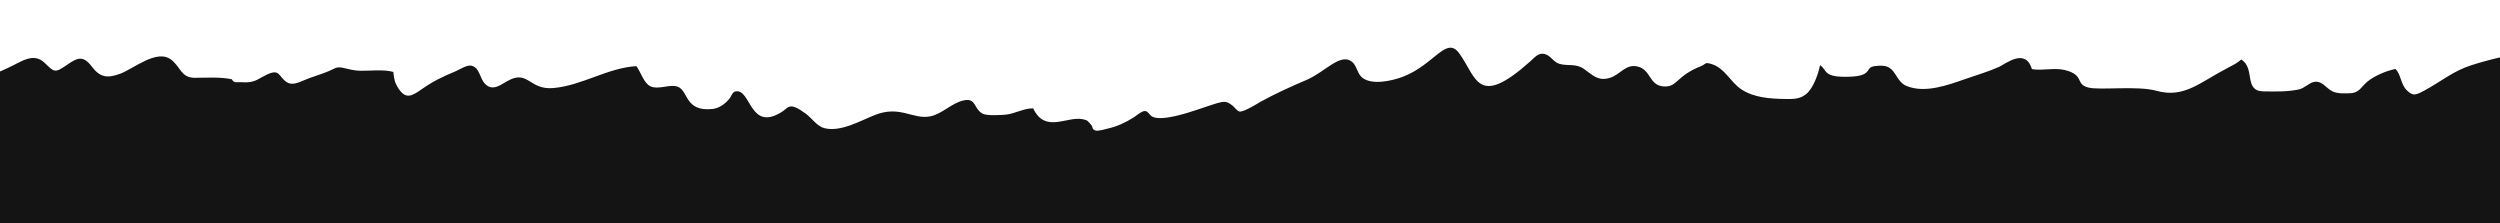 <svg xmlns="http://www.w3.org/2000/svg" xmlns:xlink="http://www.w3.org/1999/xlink" width="4480" zoomAndPan="magnify" viewBox="0 0 3360 300" height="400" preserveAspectRatio="xMidYMid meet" version="1.0"><defs><clipPath id="f718dda625"><path d="M 0 64 L 3360 64 L 3360 300 L 0 300 Z M 0 64 " clip-rule="nonzero"/></clipPath><clipPath id="d50b478efb"><path d="M 3402.309 68.484 L 3388.684 759.098 L -64.395 690.961 L -50.77 0.344 Z M 3402.309 68.484 " clip-rule="nonzero"/></clipPath><clipPath id="b310bfe3b5"><path d="M 3402.309 68.484 L 3388.684 759.098 L -64.395 690.961 L -50.77 0.344 Z M 3402.309 68.484 " clip-rule="nonzero"/></clipPath><clipPath id="1c180dcd8f"><path d="M 0 192 L 1578 192 L 1578 300 L 0 300 Z M 0 192 " clip-rule="nonzero"/></clipPath><clipPath id="e288edde59"><path d="M 3402.309 68.484 L 3388.684 759.098 L -64.395 690.961 L -50.77 0.344 Z M 3402.309 68.484 " clip-rule="nonzero"/></clipPath><clipPath id="700086c8ee"><path d="M 3402.309 68.484 L 3388.684 759.098 L -64.395 690.961 L -50.77 0.344 Z M 3402.309 68.484 " clip-rule="nonzero"/></clipPath><clipPath id="1f93b136f8"><path d="M 1583.508 221.703 L 1573.609 723.211 L -64.059 690.895 L -54.164 189.387 Z M 1583.508 221.703 " clip-rule="nonzero"/></clipPath><clipPath id="c7a2237a59"><path d="M 158.105 197.211 C 362.992 211.957 417.582 210.605 469.031 211.621 C 518.07 212.59 563.004 211.062 612.297 215.492 C 665.07 219.645 729.492 227.824 776.242 239.109 C 813.039 247.77 844.082 267.379 871.977 271.383 C 893.34 274.574 905.871 269.641 929.344 269.762 C 965.965 270.145 1022.871 274.359 1071.523 276.707 C 1122.586 279.098 1178.172 281.238 1229.574 283.621 C 1278.93 285.98 1346.504 292.152 1374.145 291.652 C 1385.211 291.531 1397.336 289.703 1397.336 289.703 C 1397.68 289.707 1410.789 289.965 1417.344 290.438 C 1424.25 290.574 1437.371 291.176 1437.711 291.18 C 1437.711 291.18 1450.414 294.887 1456.941 296.742 C 1463.473 298.598 1476.172 302.301 1476.172 302.301 C 1476.523 302.668 1487.785 309.098 1493.598 312.668 C 1499.398 315.895 1511.02 322.348 1511.012 322.688 C 1511.352 322.695 1520.852 331.859 1525.582 336.449 C 1530.324 341.367 1540.172 350.195 1540.164 350.555 C 1540.5 350.902 1547.191 361.738 1550.871 367.676 C 1554.574 373.289 1561.605 384.477 1561.605 384.477 C 1561.938 384.824 1565.828 397.332 1568.133 403.602 C 1570.074 410.207 1574.328 422.379 1574.324 422.723 C 1574.316 423.062 1575.426 436.219 1575.996 442.797 C 1576.543 449.715 1577.668 462.852 1577.668 462.852 C 1577.664 463.191 1575.336 476.281 1574.504 482.828 C 1573.352 489.371 1571.363 502.449 1571.016 502.785 C 1571.008 503.145 1565.934 515.133 1563.383 521.289 C 1560.508 527.457 1555.434 539.445 1555.426 539.785 C 1555.078 540.121 1547.262 550.672 1543.363 555.777 C 1539.117 561.234 1531.301 571.781 1530.953 572.117 C 1530.953 572.117 1520.766 580.551 1515.504 584.586 C 1510.238 588.98 1500.066 597.414 1500.066 597.414 C 1500.066 597.414 1500.066 597.414 1499.707 597.406 C 1499.707 597.406 1487.867 603.039 1481.586 606.027 C 1475.66 609.02 1463.801 614.652 1463.461 614.645 C 1463.102 614.637 1450.27 617.496 1443.68 618.754 C 1437.09 620.008 1423.918 622.859 1423.918 622.859 C 1423.918 622.859 1424.266 622.508 1424.266 622.508 C 1424.266 622.508 1424.266 622.508 1423.918 622.859 C 1422.184 623.168 1367.617 639.703 1362.75 642.016 C 1362.043 642.363 1362.043 642.363 1361.695 642.699 C 1361.012 642.684 1360.309 642.672 1359.277 642.992 C 1356.496 643.621 1349.527 646.598 1344.328 647.535 C 1338.438 648.805 1331.883 648.316 1325.988 648.902 C 1320.105 649.812 1313.152 652.102 1308.309 652.348 C 1304.512 652.273 1302.125 651.184 1299.02 650.781 C 1296.25 650.727 1293.473 652.055 1290.027 651.645 C 1285.195 651.211 1278.344 648.305 1272.484 647.145 C 1266.645 646.004 1259.395 645.859 1254.586 644.379 C 1251.152 643.27 1249.121 641.504 1246.371 640.422 C 1243.641 639.324 1240.871 639.27 1237.445 637.816 C 1232.984 636.004 1227.559 631.074 1222.434 628.203 C 1217.316 624.988 1209.773 622.43 1206.367 619.934 C 1203.977 618.16 1204.375 616.098 1201.293 614.652 C 1190.68 609.965 1139.492 613.09 1117.738 612.32 C 1103.934 611.707 1098.121 609.164 1083.586 610.965 C 1055.527 614.207 1001.73 645.617 963.035 645.535 C 927.469 645.516 889.961 620.957 860.004 615.527 C 836.953 611.277 818.969 611.949 798.969 610.871 C 779.281 610.141 741.648 610.082 741.648 610.082 C 740.949 610.066 728.215 608.09 721.32 607.27 C 714.777 606.098 701.68 604.453 701.336 604.445 C 701.344 604.105 689.008 599.363 682.832 596.832 C 676.676 594.297 664.344 589.215 663.984 589.207 C 663.645 589.203 653.094 581.383 647.648 577.48 C 642.203 573.578 631.293 565.77 631.297 565.41 C 630.957 565.402 619.48 551.723 618.121 550.309 C 617.789 549.961 618.129 549.969 617.793 549.602 C 614.039 547.457 561.648 542.285 529.559 540.27 C 490.57 537.773 414.375 530.746 401.137 537.051 C 398 538.355 398.992 540.102 396.531 542.48 C 391.258 547.219 368.496 562.996 368.496 562.996 C 368.496 562.996 327.691 583.258 304.547 600.07 C 271.621 623.941 232.137 663.926 194.84 698.773 C 155.055 736.668 119.531 804.707 73.297 819.336 C 31.234 833.008 -30.008 820.41 -67.195 796.867 C -105.73 772.289 -137.816 718.117 -152.121 672.57 C -166.422 627.043 -154.781 579.617 -152.637 523.695 C -149.82 451.215 -167.102 328.594 -131.832 274.387 C -104.035 231.398 -44.246 211.855 4.023 198.992 C 52.293 186.125 158.105 197.211 158.105 197.211 " clip-rule="nonzero"/></clipPath><clipPath id="fa7aca7728"><path d="M 870 265 L 3035 265 L 3035 300 L 870 300 Z M 870 265 " clip-rule="nonzero"/></clipPath><clipPath id="85d55306cd"><path d="M 3402.309 68.484 L 3388.684 759.098 L -64.395 690.961 L -50.77 0.344 Z M 3402.309 68.484 " clip-rule="nonzero"/></clipPath><clipPath id="566052c68e"><path d="M 3402.309 68.484 L 3388.684 759.098 L -64.395 690.961 L -50.77 0.344 Z M 3402.309 68.484 " clip-rule="nonzero"/></clipPath><clipPath id="a6656f1130"><path d="M 3038.539 284.273 L 3030.414 696.027 L 866.977 653.336 L 875.102 241.582 Z M 3038.539 284.273 " clip-rule="nonzero"/></clipPath><clipPath id="05e35c3f2c"><path d="M 999.656 365.094 C 1162.344 347.578 1256.328 346.32 1322.047 341.754 C 1376.344 337.984 1411.594 336.613 1469.785 328.785 C 1554.637 317.324 1658.965 281.391 1781.105 271.027 C 1952.707 256.801 2211.121 271.902 2405.062 280.57 C 2574.848 288.074 2804.223 304.332 2882.078 315.547 C 2907.91 319.168 2916.871 320.027 2932.633 326.223 C 2948.738 332.402 2964.098 341.684 2977.355 352.648 C 2990.273 363.625 3002.094 377.316 3011.129 391.672 C 3019.816 406.344 3026.754 423.066 3030.562 439.711 C 3034.379 456.031 3035.402 474.344 3033.684 491.242 C 3031.984 508.137 3027.141 525.652 3020.27 541.059 C 3013.059 556.461 3003.102 571.465 2991.445 584.008 C 2979.793 596.57 2965.418 607.672 2950.758 615.676 C 2935.742 623.676 2918.355 629.539 2901.73 632.32 C 2885.082 635.449 2866.77 635.43 2850.254 632.691 C 2833.375 630.289 2816.219 624.43 2800.824 616.855 C 2785.781 608.969 2771.496 597.98 2759.648 585.66 C 2747.805 573.336 2737.391 558.613 2730.426 543.293 C 2723.137 527.945 2717.961 510.23 2716.223 493.609 C 2714.129 476.641 2714.832 458.359 2718.609 441.848 C 2722.047 425.328 2728.613 408.188 2737.188 393.855 C 2746.113 379.172 2757.434 365.238 2770.426 354.105 C 2783.438 342.957 2798.824 333.582 2814.496 326.984 C 2830.164 320.746 2847.855 316.598 2864.805 315.547 C 2882.098 314.504 2900.012 316.582 2916.516 320.723 C 2932.656 325.18 2949.434 332.758 2963.402 342.371 C 2977.719 351.633 2990.949 363.98 3001.043 377.656 C 3011.484 390.977 3020.16 407.031 3025.711 423.047 C 3031.258 439.039 3034.359 457.055 3034.383 473.984 C 3034.734 490.918 3031.609 508.812 3026.469 524.953 C 3021.312 541.082 3012.703 557.137 3002.754 570.758 C 2992.484 584.371 2979.445 596.906 2965.438 606.648 C 2951.43 616.375 2935.051 624.004 2918.719 628.52 C 2902.395 633.379 2892.359 634.207 2867.145 634.75 C 2798.383 635.805 2625.793 612.719 2479.496 604.652 C 2288.34 594.312 1998.953 573.402 1818.812 582.98 C 1693.293 589.48 1610.215 616.859 1500.164 627.117 C 1383.203 637.602 1220.551 636.117 1136.137 642.727 C 1091.168 645.996 1058.227 652.594 1032.988 654.164 C 1018.117 654.914 1009.129 655.422 997.754 653.812 C 986.398 652.223 974.703 649.562 963.742 645.207 C 953.102 641.203 942.168 635.445 932.984 628.715 C 923.438 621.961 914.273 614.172 906.836 605.387 C 899.074 596.602 892.359 586.809 887.027 576.34 C 881.703 566.215 877.449 554.727 874.898 543.629 C 872.012 532.164 870.52 520.406 870.75 508.664 C 870.98 496.922 872.254 485.199 875.23 473.871 C 877.883 462.516 882.238 451.559 887.965 441.309 C 893.348 431.051 900.109 421.164 907.891 412.34 C 915.652 403.859 924.789 395.746 934.25 389.367 C 944.039 382.992 954.512 377.336 965.293 373.391 C 976.441 369.133 999.656 365.094 999.656 365.094 " clip-rule="nonzero"/></clipPath><clipPath id="f7d151df64"><path d="M 2749 262 L 3360 262 L 3360 300 L 2749 300 Z M 2749 262 " clip-rule="nonzero"/></clipPath><clipPath id="db60db32ef"><path d="M 3402.309 68.484 L 3388.684 759.098 L -64.395 690.961 L -50.77 0.344 Z M 3402.309 68.484 " clip-rule="nonzero"/></clipPath><clipPath id="ae7131ad21"><path d="M 3402.309 68.484 L 3388.684 759.098 L -64.395 690.961 L -50.77 0.344 Z M 3402.309 68.484 " clip-rule="nonzero"/></clipPath><clipPath id="4bde4e6511"><path d="M 3398.477 261.836 L 3391.211 630.125 L 2746.699 617.406 L 2753.969 249.117 Z M 3398.477 261.836 " clip-rule="nonzero"/></clipPath><clipPath id="361026c8bb"><path d="M 2863.039 334.852 C 3047.543 296.699 3101.578 288.789 3154.898 282.594 C 3208.906 276.047 3269.832 270 3318.594 266.824 C 3358.027 264.148 3397.449 261.133 3426.086 263.062 C 3445.062 264.141 3458.16 265.781 3472.902 270.895 C 3488.004 276.031 3502.707 283.934 3514.949 293.492 C 3527.539 302.719 3539.043 315.035 3547.766 327.996 C 3556.488 340.941 3563.453 356.281 3567.637 371.207 C 3571.832 386.488 3573.574 403.109 3572.582 418.637 C 3571.574 434.16 3568.137 450.66 3562.332 465.062 C 3556.516 479.789 3547.598 494.133 3537.688 506.023 C 3527.449 517.914 3514.445 528.703 3501.172 536.734 C 3487.539 544.758 3472.223 550.66 3456.949 554.176 C 3441.344 557.32 3424.754 558.359 3409.246 556.688 C 3393.734 554.996 3377.586 550.18 3363.555 543.695 C 3349.184 537.188 3335.559 527.602 3324.02 517.012 C 3312.828 506.066 3302.73 492.754 3295.414 478.793 C 3288.078 464.832 3282.863 449.188 3280.418 433.594 C 3277.609 418.336 3277.941 401.414 3280.316 385.918 C 3283.035 370.43 3288.527 354.652 3295.703 340.977 C 3303.25 326.969 3313.172 313.691 3324.781 303.215 C 3336.043 292.375 3350.043 282.988 3364.332 276.363 C 3378.273 270.07 3394.609 265.555 3410.188 263.793 C 3425.758 262.375 3442.312 263.043 3457.789 266.461 C 3472.922 269.871 3488.336 276.383 3502 284.262 C 3515.312 292.457 3527.867 303.426 3537.996 315.355 C 3548.121 327.305 3556.832 341.633 3562.41 356.262 C 3568.344 370.879 3571.82 387.191 3572.539 402.75 C 3573.273 418.305 3571.555 435.184 3567.469 449.961 C 3563.031 465.078 3556.16 480.484 3547.27 493.422 C 3538.379 506.379 3526.742 518.238 3514.465 527.676 C 3501.848 537.09 3487.191 545.094 3472.234 549.977 C 3457.277 554.863 3445.172 555.668 3425.117 557.34 C 3390.516 560.453 3335.02 554.863 3282.09 558.656 C 3215.695 562.871 3123.211 575.562 3058.406 586.715 C 3007.809 595.395 2954.301 611.25 2924.141 616.195 C 2908.918 618.305 2900.941 619.535 2889.539 619.309 C 2878.156 619.086 2866.449 617.125 2855.102 614.133 C 2844.113 611.164 2833.16 606.449 2823.246 601.07 C 2812.996 595.348 2803.457 588.25 2795.32 580.48 C 2786.836 572.723 2779.082 563.59 2773.051 553.793 C 2766.672 544.348 2761.363 533.539 2757.781 522.746 C 2753.855 511.965 2751.316 500.168 2750.156 488.758 C 2749.355 477.336 2749.59 465.594 2751.18 454.238 C 2752.789 442.863 2756.133 431.184 2760.48 420.562 C 2764.844 409.945 2770.57 399.695 2777.316 390.512 C 2784.066 381.309 2792.172 372.492 2801.297 365.078 C 2810.078 357.641 2819.883 351.27 2830.344 346.293 C 2840.469 340.973 2863.039 334.852 2863.039 334.852 " clip-rule="nonzero"/></clipPath><clipPath id="aec8b3b8fe"><path d="M 2180 184 L 3360 184 L 3360 300 L 2180 300 Z M 2180 184 " clip-rule="nonzero"/></clipPath><clipPath id="b5fc4d665d"><path d="M 3402.309 68.484 L 3388.684 759.098 L -64.395 690.961 L -50.77 0.344 Z M 3402.309 68.484 " clip-rule="nonzero"/></clipPath><clipPath id="0718109347"><path d="M 3402.309 68.484 L 3388.684 759.098 L -64.395 690.961 L -50.77 0.344 Z M 3402.309 68.484 " clip-rule="nonzero"/></clipPath><clipPath id="2615341bfd"><path d="M 3399.93 188.176 L 3392.691 554.938 L 2176.648 530.941 L 2183.887 164.18 Z M 3399.93 188.176 " clip-rule="nonzero"/></clipPath><clipPath id="a8c836b9d0"><path d="M 2432.566 532.234 C 2309.832 502.52 2277.547 493.934 2258.043 484.227 C 2245.391 478.098 2237.906 471.742 2229.082 463.957 C 2220.258 456.191 2212.145 447.055 2205.773 437.25 C 2199.051 427.801 2193.398 416.984 2189.48 405.844 C 2185.195 395.055 2182.664 382.914 2181.164 371.48 C 2179.668 359.719 2179.906 347.637 2181.523 335.922 C 2182.797 324.199 2185.781 312.508 2190.152 301.551 C 2194.168 290.566 2199.898 279.973 2206.652 270.445 C 2213.414 260.559 2221.52 251.742 2230.309 243.965 C 2239.098 236.188 2249.25 229.48 2259.727 223.82 C 2270.191 218.504 2281.684 214.234 2293.121 211.707 C 2304.242 208.812 2316.359 207.328 2328.102 207.559 C 2339.832 207.449 2345.641 211.359 2363.238 212.047 C 2416.398 213.781 2578.016 197.629 2683.113 193.137 C 2785.438 188.609 2886.371 185.418 2986.555 184.625 C 3084.316 183.441 3207.625 184.148 3277.684 186.574 C 3317.383 187.699 3345.047 186.176 3370.84 191.867 C 3389.754 196.035 3404.484 202.551 3419.152 211.477 C 3434.176 220.406 3448.098 232.41 3459.246 245.422 C 3470.031 258.75 3479.738 274.484 3485.988 290.512 C 3492.242 306.52 3496.023 324.547 3497.066 341.84 C 3497.77 359.121 3495.68 377.395 3490.859 393.867 C 3486.387 410.711 3478.453 427.141 3468.852 441.449 C 3458.891 455.77 3446.199 468.977 3432.52 479.43 C 3418.848 489.523 3402.449 498.176 3386.113 503.719 C 3369.766 508.918 3351.406 512.012 3334.137 512.027 C 3317.215 511.695 3298.965 508.562 3282.504 503.059 C 3266.367 497.559 3249.969 488.941 3236.363 478.312 C 3222.754 467.68 3210.227 454.32 3200.492 439.949 C 3190.766 425.941 3183.145 409.223 3178.633 392.547 C 3174.121 375.891 3172.414 357.543 3173.457 340.293 C 3174.48 323.043 3178.289 305.164 3184.832 289.047 C 3191.348 273.289 3201 257.254 3211.961 244.34 C 3223.27 231.086 3237.316 219.273 3252.348 210.594 C 3267.02 201.906 3284.086 194.992 3301.082 191.516 C 3317.727 187.707 3336.395 187.031 3353.289 188.75 C 3370.52 190.816 3388.379 195.668 3403.77 203.219 C 3419.531 210.438 3434.512 220.754 3447.066 232.75 C 3459.602 244.727 3470.719 259.465 3478.707 274.824 C 3486.688 289.824 3492.562 307.551 3494.996 324.527 C 3497.758 341.512 3497.754 359.824 3494.988 377.039 C 3491.902 393.891 3486.016 411.402 3477.785 426.426 C 3469.531 441.805 3458.543 456.105 3445.879 467.945 C 3433.215 479.785 3418.148 490.191 3402.469 497.133 C 3386.781 504.434 3377.391 508.043 3351.77 510.992 C 3277.332 519.887 3014.895 498.82 2905.426 497.004 C 2842.246 496.098 2805.277 496.051 2755.172 497.148 C 2705.41 498.238 2664.918 502.617 2605.836 503.523 C 2520.496 504.25 2342.211 507.297 2291.297 497.316 C 2274.098 493.863 2268.633 489.961 2258.043 484.227 C 2247.785 478.844 2237.898 472.082 2229.082 463.957 C 2220.258 456.191 2212.484 447.062 2205.773 437.25 C 2199.051 427.801 2193.398 416.984 2189.48 405.844 C 2185.195 395.055 2182.664 382.914 2181.164 371.48 C 2179.668 359.719 2179.906 347.637 2181.523 335.922 C 2182.797 324.199 2185.781 312.508 2190.152 301.551 C 2194.168 290.566 2199.898 279.973 2206.652 270.445 C 2213.414 260.559 2221.52 251.742 2230.309 243.965 C 2239.098 236.188 2249.25 229.48 2259.727 223.82 C 2270.191 218.504 2281.684 214.234 2293.121 211.707 C 2304.242 208.812 2316.359 207.328 2328.102 207.559 C 2339.832 207.449 2347.422 208.621 2363.238 212.047 C 2399.02 219.32 2501.062 246.535 2533.57 262.039 C 2547.961 268.547 2553.719 273.84 2562.543 281.605 C 2571.027 289.367 2579.145 298.16 2585.867 307.633 C 2592.59 317.082 2598.238 327.898 2602.184 338.699 C 2606.449 349.484 2609.328 361.289 2610.828 372.707 C 2612.332 384.145 2612.434 396.234 2611.184 407.598 C 2609.91 419.32 2606.926 431.008 2602.902 441.633 C 2598.891 452.617 2593.16 463.207 2586.746 472.742 C 2580.344 482.637 2572.219 491.453 2563.773 499.238 C 2554.984 507.016 2545.191 513.73 2535.059 519.395 C 2524.59 524.711 2513.461 528.988 2502.34 531.883 C 2490.895 534.75 2479.117 536.246 2467.367 536.375 C 2455.961 536.492 2432.566 532.234 2432.566 532.234 " clip-rule="nonzero"/></clipPath></defs><g clip-path="url(#f718dda625)"><g clip-path="url(#d50b478efb)"><g clip-path="url(#b310bfe3b5)"><path fill="#141414" d="M 3258.074 121.855 C 3246.219 128.258 3242.762 129.27 3234.719 121.285 C 3226.316 112.988 3227.008 99.852 3219.523 92.723 C 3207.605 94.953 3191.895 101.66 3182.535 109.102 C 3172.883 116.793 3171.332 125.199 3157.332 125.371 C 3149.508 125.453 3141.523 126.141 3134.469 122.582 C 3125.992 118.332 3120.938 108.121 3110.195 110.105 C 3103.102 111.367 3097.562 118.543 3089.359 120.27 C 3073.68 123.543 3057.969 122.996 3042.086 122.793 C 3015.074 122.387 3031.527 91.855 3012.258 80 C 3006.527 85.051 3000.172 88.09 2993.484 91.574 C 2956.551 110.672 2935.648 132.348 2898.363 122.043 C 2872.203 114.816 2822.613 121.629 2806.684 117.645 C 2788.656 113.133 2802.176 100.84 2775.055 94.102 C 2761.23 90.695 2745.148 95.344 2730.859 92.867 C 2722.133 63.68 2695.172 86.117 2686.734 89.875 C 2671.832 96.523 2656.184 101.035 2640.766 106.398 C 2617.816 114.422 2586.953 125.773 2562.242 115.48 C 2548.289 109.629 2548.363 92.234 2533.859 88.836 C 2529.918 87.914 2519.461 88.23 2515.648 89.863 C 2508.141 93.023 2513.793 101.969 2486.984 103.059 C 2449.012 104.648 2456.609 94.363 2446.109 87.609 C 2443.742 99.922 2436.988 118.535 2427.605 126.355 C 2419.156 133.363 2410.02 133.184 2399.445 133.012 C 2379.305 132.742 2356.969 131.398 2339.766 119.656 C 2325.516 109.895 2318.277 91.832 2300.762 86.199 C 2290.57 82.922 2293.098 86.191 2285.898 89.016 C 2252.066 102.344 2254.566 117.832 2235.371 116.102 C 2216.137 114.375 2219.234 94.07 2201.211 89.469 C 2185.102 85.336 2177.973 100.129 2163.852 104.582 C 2148.031 109.559 2140.68 101.082 2129.203 92.906 C 2117.918 84.82 2107.922 89.176 2096.039 85.863 C 2088.062 83.621 2084.555 75.328 2076.977 72.875 C 2068.004 69.965 2062.973 76.883 2056.547 82.602 C 1985.477 145.98 1984.84 104.285 1961.199 71.672 C 1943.859 47.746 1927.777 86.898 1885.703 103.066 C 1871.074 108.715 1842.051 115.34 1829.699 103.277 C 1823.941 97.711 1823.328 87.805 1816.809 82.82 C 1801.195 70.836 1780.785 96.859 1756.094 107.363 C 1734.758 116.426 1714.227 125.824 1693.84 136.934 C 1694.805 136.379 1671.977 150.859 1665.988 149.914 C 1662.598 149.324 1658.93 143.766 1656.5 141.902 C 1645.746 133.594 1644.441 135.816 1608.391 147.66 C 1599.574 150.547 1561.895 163.602 1548.734 156.793 C 1544.977 154.867 1543.086 149.469 1539.082 149.227 C 1534.465 148.902 1527.715 155.336 1523.184 158.125 C 1512.602 164.66 1502.32 169.586 1490.141 172.477 C 1486.887 173.219 1475.461 176.879 1471.879 175.281 C 1466.723 172.984 1469.762 171.336 1466.223 167.453 C 1461.977 162.816 1462.129 161.508 1455.012 160.18 C 1433.363 156.047 1404.496 179.457 1388.648 145.684 C 1377.324 145.082 1364.113 152.645 1352.594 153.984 C 1346.609 154.641 1326.164 155.98 1320.363 152.629 C 1308.016 145.602 1312.195 130.844 1294.406 135.117 C 1278.773 138.855 1265.844 153.207 1250.598 156.305 C 1226.793 161.145 1210.184 141.188 1176.266 154.406 C 1156.215 162.25 1130 177.852 1107.805 172.215 C 1098.281 169.797 1091.141 158.863 1083.23 152.984 C 1060.59 136.168 1059.957 144.594 1051.266 150.09 C 1007.488 177.953 1009.77 119.75 988.965 122.754 C 984.402 123.402 983.047 129.152 980.52 132.34 C 974.836 139.531 966.77 145.523 957.43 146.473 C 920.801 150.285 925.281 122.812 911.512 116.801 C 901.004 112.277 885.07 121.172 874.145 115.957 C 865.234 111.715 861 96.449 855.359 88.906 C 816.836 91.078 782.488 114.902 743.906 118.316 C 712.438 121.133 710.168 95.758 686.043 106.848 C 674.57 112.09 663.27 124.117 652.031 112.797 C 644.48 105.219 645.031 91.105 633.75 88.312 C 627.609 86.789 617.363 93.727 611.887 95.977 C 594.438 103.188 581.559 109.445 566.195 120.312 C 552.75 129.836 545.078 133.082 535.762 119.211 C 530.484 111.371 529.512 105.918 528.648 96.707 C 515.539 92.961 498.293 95.301 484.59 95.117 C 474.984 95 468.824 92.723 460.258 91.004 C 452.086 89.312 449.637 92.305 442.195 95.469 C 431.328 100.113 419.938 103.02 409.035 107.695 C 402.629 110.43 393.164 115.102 386.055 110.824 C 373.789 103.367 377.023 91.574 358.465 100.367 C 346.789 105.891 344.148 110.156 330.953 110.707 C 326.152 110.449 321.406 110.391 316.617 110.496 C 314.27 110.07 312.605 108.797 311.641 106.582 C 296.145 103.203 277.949 104.535 261.848 104.559 C 243.535 104.594 243.461 91.043 230.391 80.461 C 211.23 65.008 179.387 92.566 161.41 99.141 C 143.543 105.695 134.227 103.785 123.145 89.172 C 111.484 73.762 103.344 77.883 89.953 87.242 C 73.301 98.805 72.836 96.781 60.035 84.512 C 44.379 69.434 27.449 83.938 10.176 91.496 C -2.109 96.883 -12.262 103.539 -24.449 95.672 C -34.68 89.102 -40.02 74.207 -51.781 68.543 L -55.043 233.875 C -44.211 237.383 -35.645 243.703 -23.562 252.199 C -18.238 255.938 -0.586 272.082 10.105 270.945 C 19.027 270.004 27.938 259.82 35.492 256.227 C 45.969 251.25 59.438 251.605 70.684 252.367 C 82.434 253.141 88.945 255.121 97.691 263.066 C 103.594 268.438 111.879 284.484 120.426 286.992 C 127.438 289.035 135.109 283.16 140.715 280.809 C 158.332 273.367 177.348 270.539 195.988 274.953 C 198.988 295.215 211.539 301.941 227.805 291.828 C 237.164 284.223 246.77 277 256.727 270.18 C 266.32 262.633 276.734 256.363 287.934 251.367 C 305.59 253.566 310.234 279.961 313.008 293.492 C 321.223 281.977 351.375 280.918 364.129 278.363 C 383.355 274.926 402.504 270.969 421.516 266.453 C 464.293 253.895 461.367 265.477 472.438 265.027 C 477.617 262.469 482.898 260.16 488.332 258.18 C 548.137 246.102 567.945 238.668 611.098 241.75 C 613.742 246.191 616.391 250.652 619 255.094 C 624.559 265.152 625.176 273.062 635.75 274.188 C 652.016 275.91 670.375 249.902 687.484 247.145 C 735.941 239.285 719.973 279.934 773.672 276.422 C 796.223 274.98 828.977 247.902 843.766 271.512 C 857.074 292.75 863.051 314.383 881.949 331.324 C 909.02 319.75 930.414 302.129 954.293 285.367 C 966.879 298.461 977.805 312.867 990.352 326.016 C 1005.535 319.73 1021.062 315.07 1037.332 312.91 C 1041.883 320.285 1044.914 334.434 1053.914 337.723 C 1060.828 337.445 1073.434 336.758 1101.441 337.922 C 1121.863 338.594 1141.406 336.551 1161.168 331.543 C 1180.547 326.621 1166.367 327.727 1174.93 333.293 C 1182.016 337.91 1182.246 349.086 1193.453 348.301 C 1218.262 333.68 1258.953 304.617 1270.258 306.84 C 1288.543 319.344 1286.41 328.008 1302.773 332.953 C 1312.676 328.957 1310.457 318.355 1315.996 311.125 C 1361.277 335.656 1358.156 358.926 1381.91 362.203 C 1391.453 363.504 1408.469 358.336 1416.609 356.824 C 1440.699 352.227 1464.574 346.762 1489.043 344.762 C 1485.422 374.23 1501.754 368.848 1520.453 362.887 C 1633.625 326.691 1649.895 329.98 1709.008 331.023 C 1718.18 331.168 1728.934 329.418 1736.363 335.969 C 1742.27 341.141 1739.672 345.945 1748 349.656 C 1776.195 362.156 1833.824 330.031 1862.688 328.676 C 1867.59 326.344 1871.336 323.43 1876.328 320.254 C 1887.457 313.227 1906.281 309.367 1919.566 307.941 C 1934.367 306.379 1932.516 311.812 1941.801 319.965 C 1955.098 331.578 1957.102 329.496 1968.055 322.191 C 1981.84 312.984 1992.211 301.492 2009.066 297.004 C 2038.059 289.266 2064.773 308.449 2091.754 315.906 C 2102.289 304.332 2111.363 297.531 2126.027 289.348 C 2146.055 278.211 2152.09 274.93 2163.438 294.402 C 2174.398 313.273 2177.523 331.688 2202.992 327.332 C 2237.363 321.48 2270.406 302.449 2302.273 289.352 C 2324.219 280.375 2351.48 269.004 2376.141 274.836 C 2386.812 277.367 2398.148 289.121 2409.602 284.762 C 2420.48 280.586 2421.5 266.285 2436.422 267.715 C 2445.074 268.566 2449.293 274.406 2453.953 279.934 C 2455.336 286.508 2459.168 291.047 2465.449 293.527 C 2476.523 291.281 2486.703 286.855 2495.969 280.293 C 2512.195 274.875 2522.551 287.062 2538.758 288.047 C 2554.246 289.035 2564.273 278.746 2576.719 270.699 C 2594.449 259.227 2600.211 257.219 2612.273 274.117 C 2628.977 297.383 2627.988 308.191 2662.355 282.391 C 2670.168 276.59 2683.371 258.52 2694.375 263.27 C 2700.461 265.871 2701.738 280.414 2708.91 284.297 C 2721.086 290.906 2741.387 272.293 2765.938 288.012 C 2776.438 294.734 2784.168 313.109 2795.668 316.539 C 2802 318.445 2810.355 314.488 2815.656 312.004 C 2881.91 281.055 2879.051 301.184 2909.781 290.852 C 2993.254 262.781 2988.004 287.23 3013.266 282.371 C 3034.973 278.211 3054.672 260.789 3076.449 261.328 C 3098.172 261.828 3117.195 244.859 3138.68 239.277 C 3149.473 236.484 3169.926 230.32 3179.172 238.422 C 3189.961 247.879 3185.609 263.301 3202.043 255.531 C 3216.934 248.539 3240.723 227.223 3258.699 232.469 C 3267.785 235.078 3271.906 260.562 3284.172 254.363 C 3287.102 240.855 3291.562 237.273 3299.121 227.133 C 3306.938 216.582 3307.195 203.438 3322.652 206.91 C 3329.941 208.582 3340.387 216.309 3348.246 219.125 C 3366.074 225.559 3381.047 237.188 3398.836 243.637 L 3402.254 70.352 C 3375.891 72.602 3346.914 79.621 3321.969 87.496 C 3297.023 95.367 3280.387 109.883 3258.074 121.855 " fill-opacity="1" fill-rule="nonzero"/></g></g></g><g clip-path="url(#1c180dcd8f)"><g clip-path="url(#e288edde59)"><g clip-path="url(#700086c8ee)"><g clip-path="url(#1f93b136f8)"><g clip-path="url(#c7a2237a59)"><path fill="#141414" d="M 1596.441 211.777 L 1583.582 863.297 L -172.488 828.645 L -159.633 177.125 Z M 1596.441 211.777 " fill-opacity="1" fill-rule="nonzero"/></g></g></g></g></g><g clip-path="url(#fa7aca7728)"><g clip-path="url(#85d55306cd)"><g clip-path="url(#566052c68e)"><g clip-path="url(#a6656f1130)"><g clip-path="url(#05e35c3f2c)"><path fill="#141414" d="M 3052.039 279.52 L 3043.582 708 L 854.301 664.797 L 862.758 236.32 Z M 3052.039 279.52 " fill-opacity="1" fill-rule="nonzero"/></g></g></g></g></g><g clip-path="url(#f7d151df64)"><g clip-path="url(#db60db32ef)"><g clip-path="url(#ae7131ad21)"><g clip-path="url(#4bde4e6511)"><g clip-path="url(#361026c8bb)"><path fill="#141414" d="M 3589.68 252.477 L 3581.898 646.789 L 2733.211 630.039 L 2740.992 235.727 Z M 3589.68 252.477 " fill-opacity="1" fill-rule="nonzero"/></g></g></g></g></g><g clip-path="url(#aec8b3b8fe)"><g clip-path="url(#b5fc4d665d)"><g clip-path="url(#0718109347)"><g clip-path="url(#2615341bfd)"><g clip-path="url(#a8c836b9d0)"><path fill="#141414" d="M 3514.125 177.422 L 3506.359 571.035 L 2164.078 544.547 L 2171.844 150.938 Z M 3514.125 177.422 " fill-opacity="1" fill-rule="nonzero"/></g></g></g></g></g></svg>